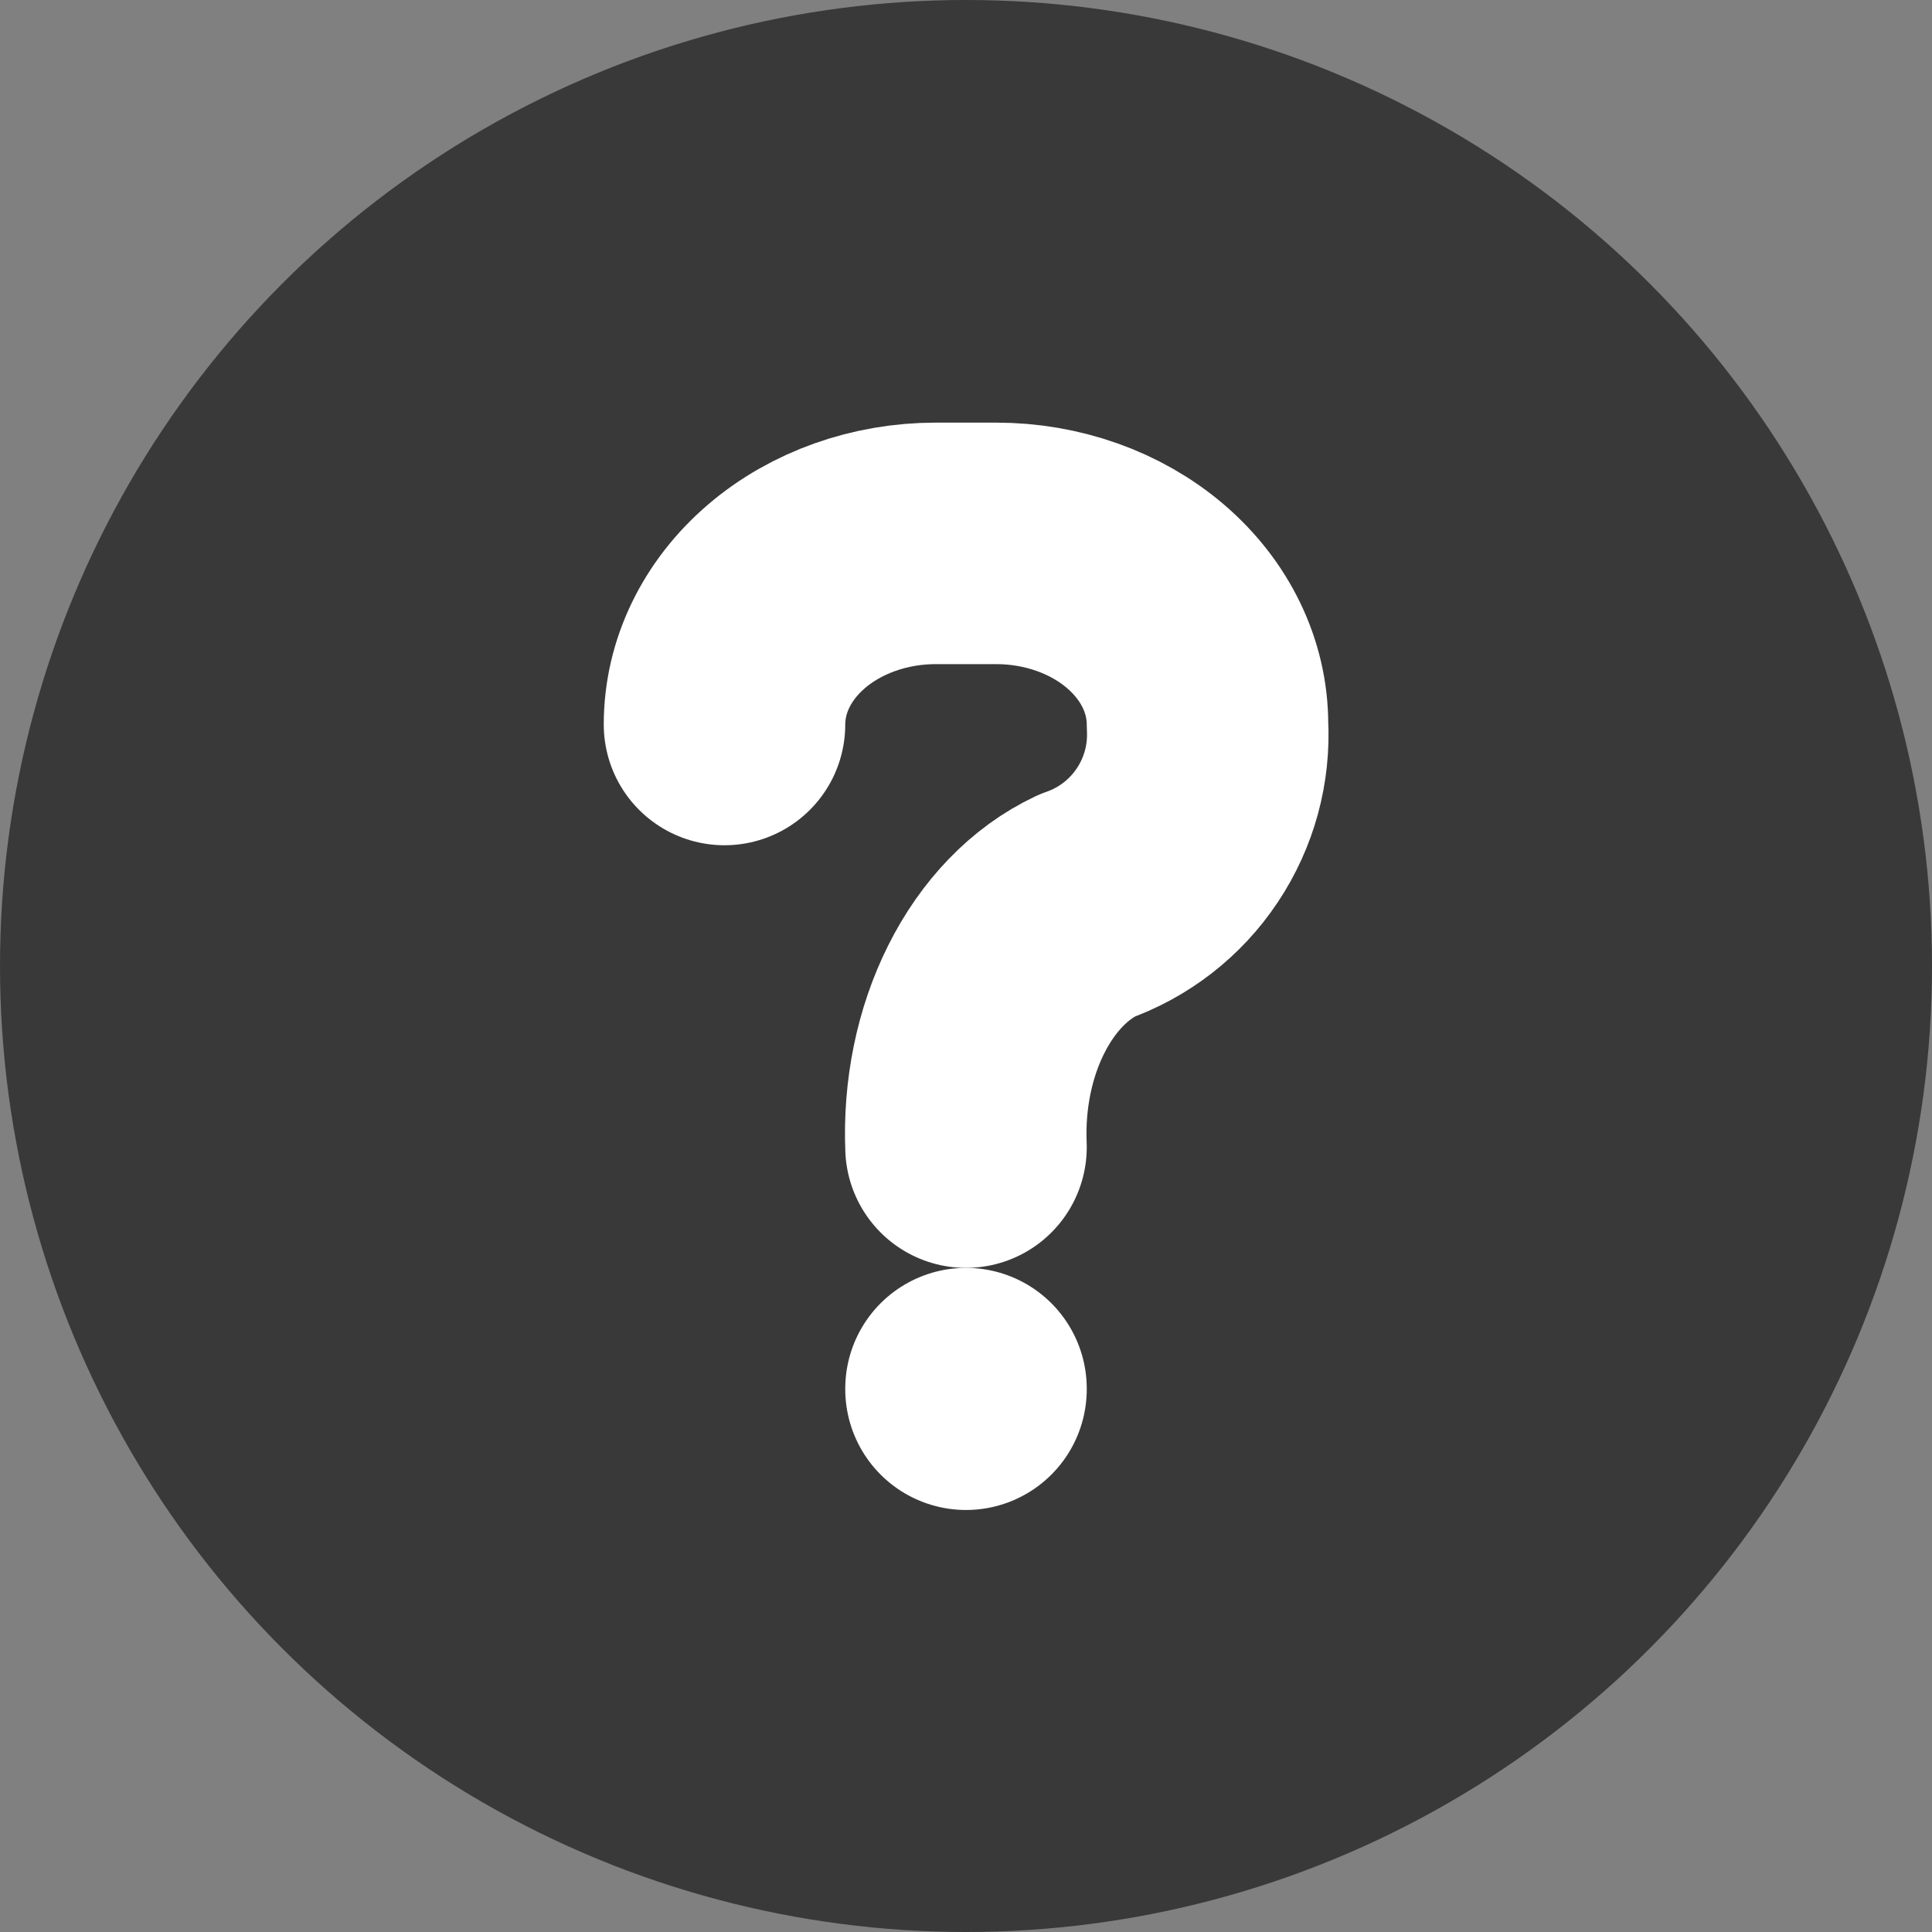 <svg width="16" height="16" viewBox="0 0 16 16" fill="none" xmlns="http://www.w3.org/2000/svg">
<rect x="0" y="0" width="16" height="16" fill="#808080" stroke="none"/>
<circle cx="8" cy="8" r="8" fill="#393939"/>
<path d="M6 6C6 5.602 6.184 5.221 6.513 4.939C6.841 4.658 7.286 4.5 7.75 4.5H8.25C8.714 4.5 9.159 4.658 9.487 4.939C9.816 5.221 10 5.602 10 6C10.018 6.325 9.931 6.646 9.75 6.917C9.57 7.188 9.307 7.392 9 7.5C8.693 7.644 8.43 7.917 8.25 8.277C8.069 8.638 7.982 9.067 8 9.5" stroke="white" stroke-width="2" stroke-linecap="round" stroke-linejoin="round"/>
<path d="M8 11.5V11.505" stroke="white" stroke-width="2" stroke-linecap="round" stroke-linejoin="round"/>
</svg>
